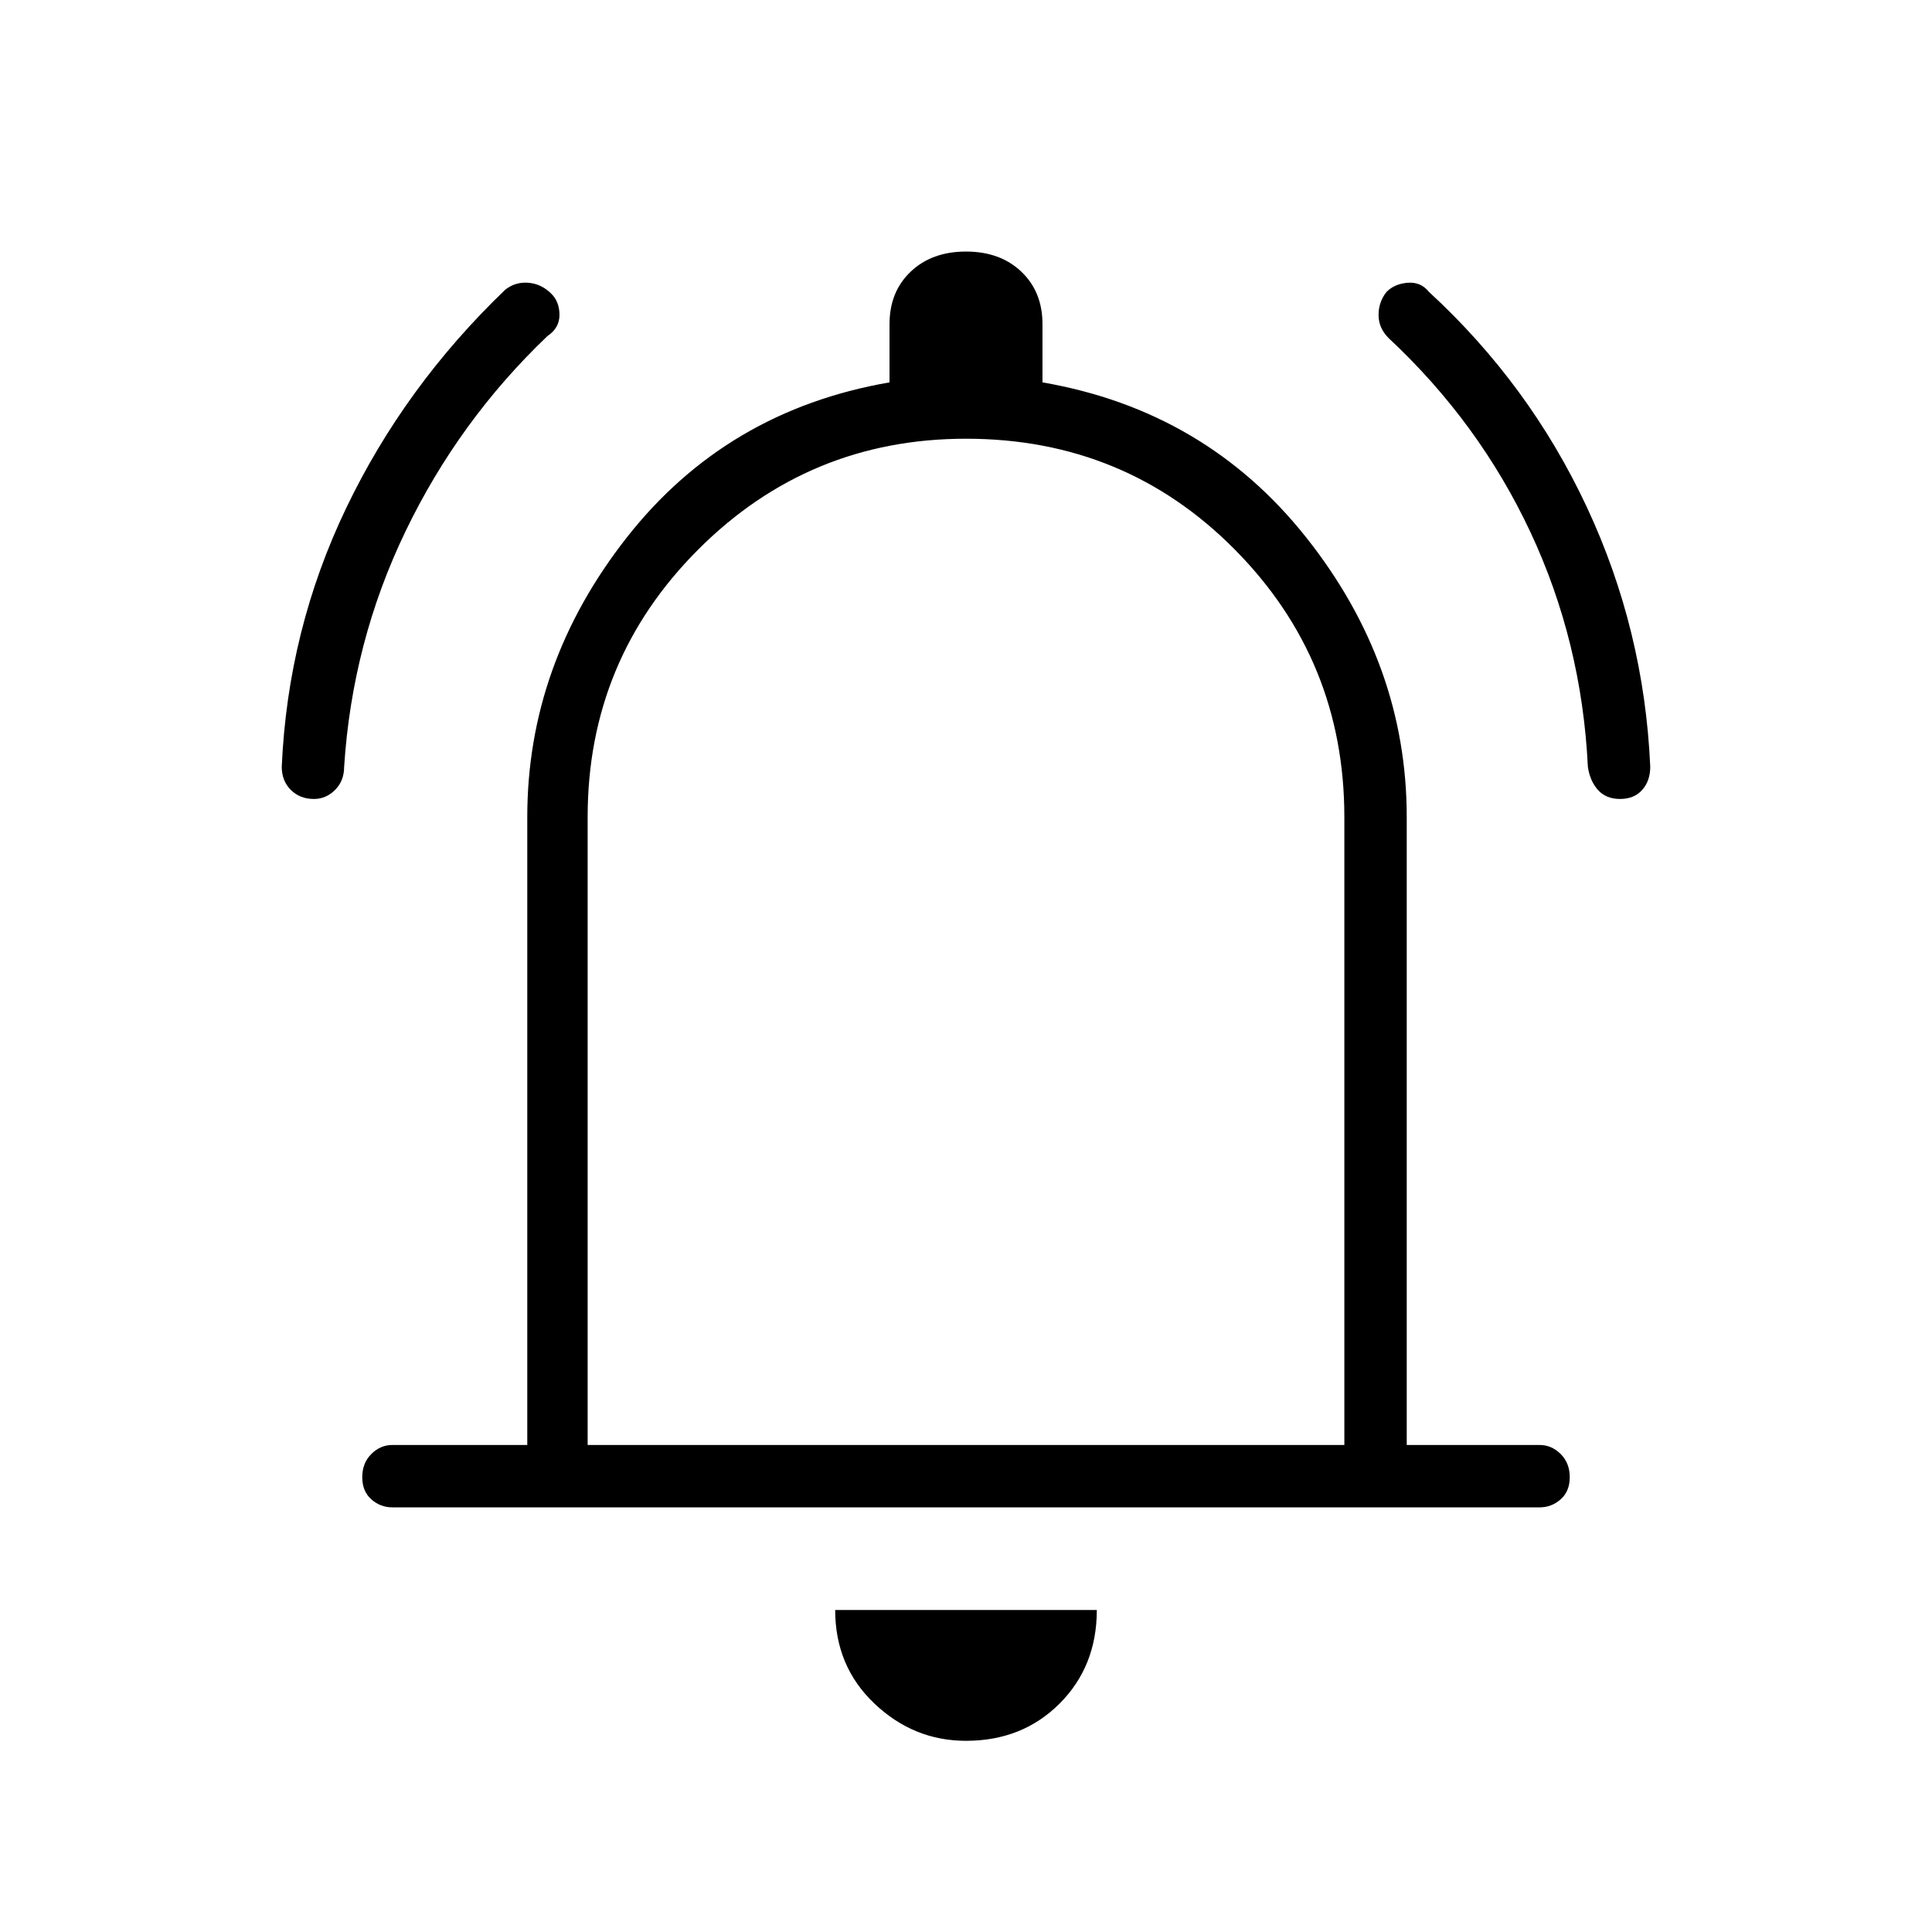 <svg xmlns="http://www.w3.org/2000/svg" height="48" width="48"><path d="M7.8 19.85q-.35 0-.575-.225Q7 19.4 7 19.05q.15-3.4 1.6-6.425Q10.05 9.6 12.55 7.2q.25-.2.575-.175.325.025.575.275.2.2.2.525t-.3.525q-2.2 2.1-3.525 4.85-1.325 2.75-1.525 5.85 0 .35-.225.575-.225.225-.525.225Zm32.45 0q-.35 0-.55-.225-.2-.225-.25-.575-.15-3.1-1.425-5.825Q36.75 10.5 34.5 8.4q-.25-.25-.25-.575 0-.325.2-.575.2-.2.525-.225.325-.025.525.225 2.5 2.3 3.925 5.35Q40.85 15.65 41 19.05q0 .35-.2.575-.2.225-.55.225Zm-30.5 17.6q-.3 0-.525-.2Q9 37.05 9 36.7q0-.35.225-.575.225-.225.525-.225h3.35V20.3q0-3.8 2.475-6.95Q18.05 10.2 22.1 9.5V8.05q0-.8.525-1.3T24 6.25q.85 0 1.375.5t.525 1.3V9.5q4.05.7 6.55 3.85 2.5 3.15 2.5 6.95v15.6h3.3q.3 0 .525.225.225.225.225.575t-.225.55q-.225.2-.525.2ZM24 23.55Zm0 19.7q-1.3 0-2.275-.925Q20.75 41.4 20.75 40h6.5q0 1.4-.925 2.325-.925.925-2.325.925Zm-9.4-7.35h18.8V20.3q0-3.9-2.725-6.65Q27.95 10.9 24 10.9q-3.9 0-6.65 2.75-2.75 2.75-2.75 6.65Z"/></svg>